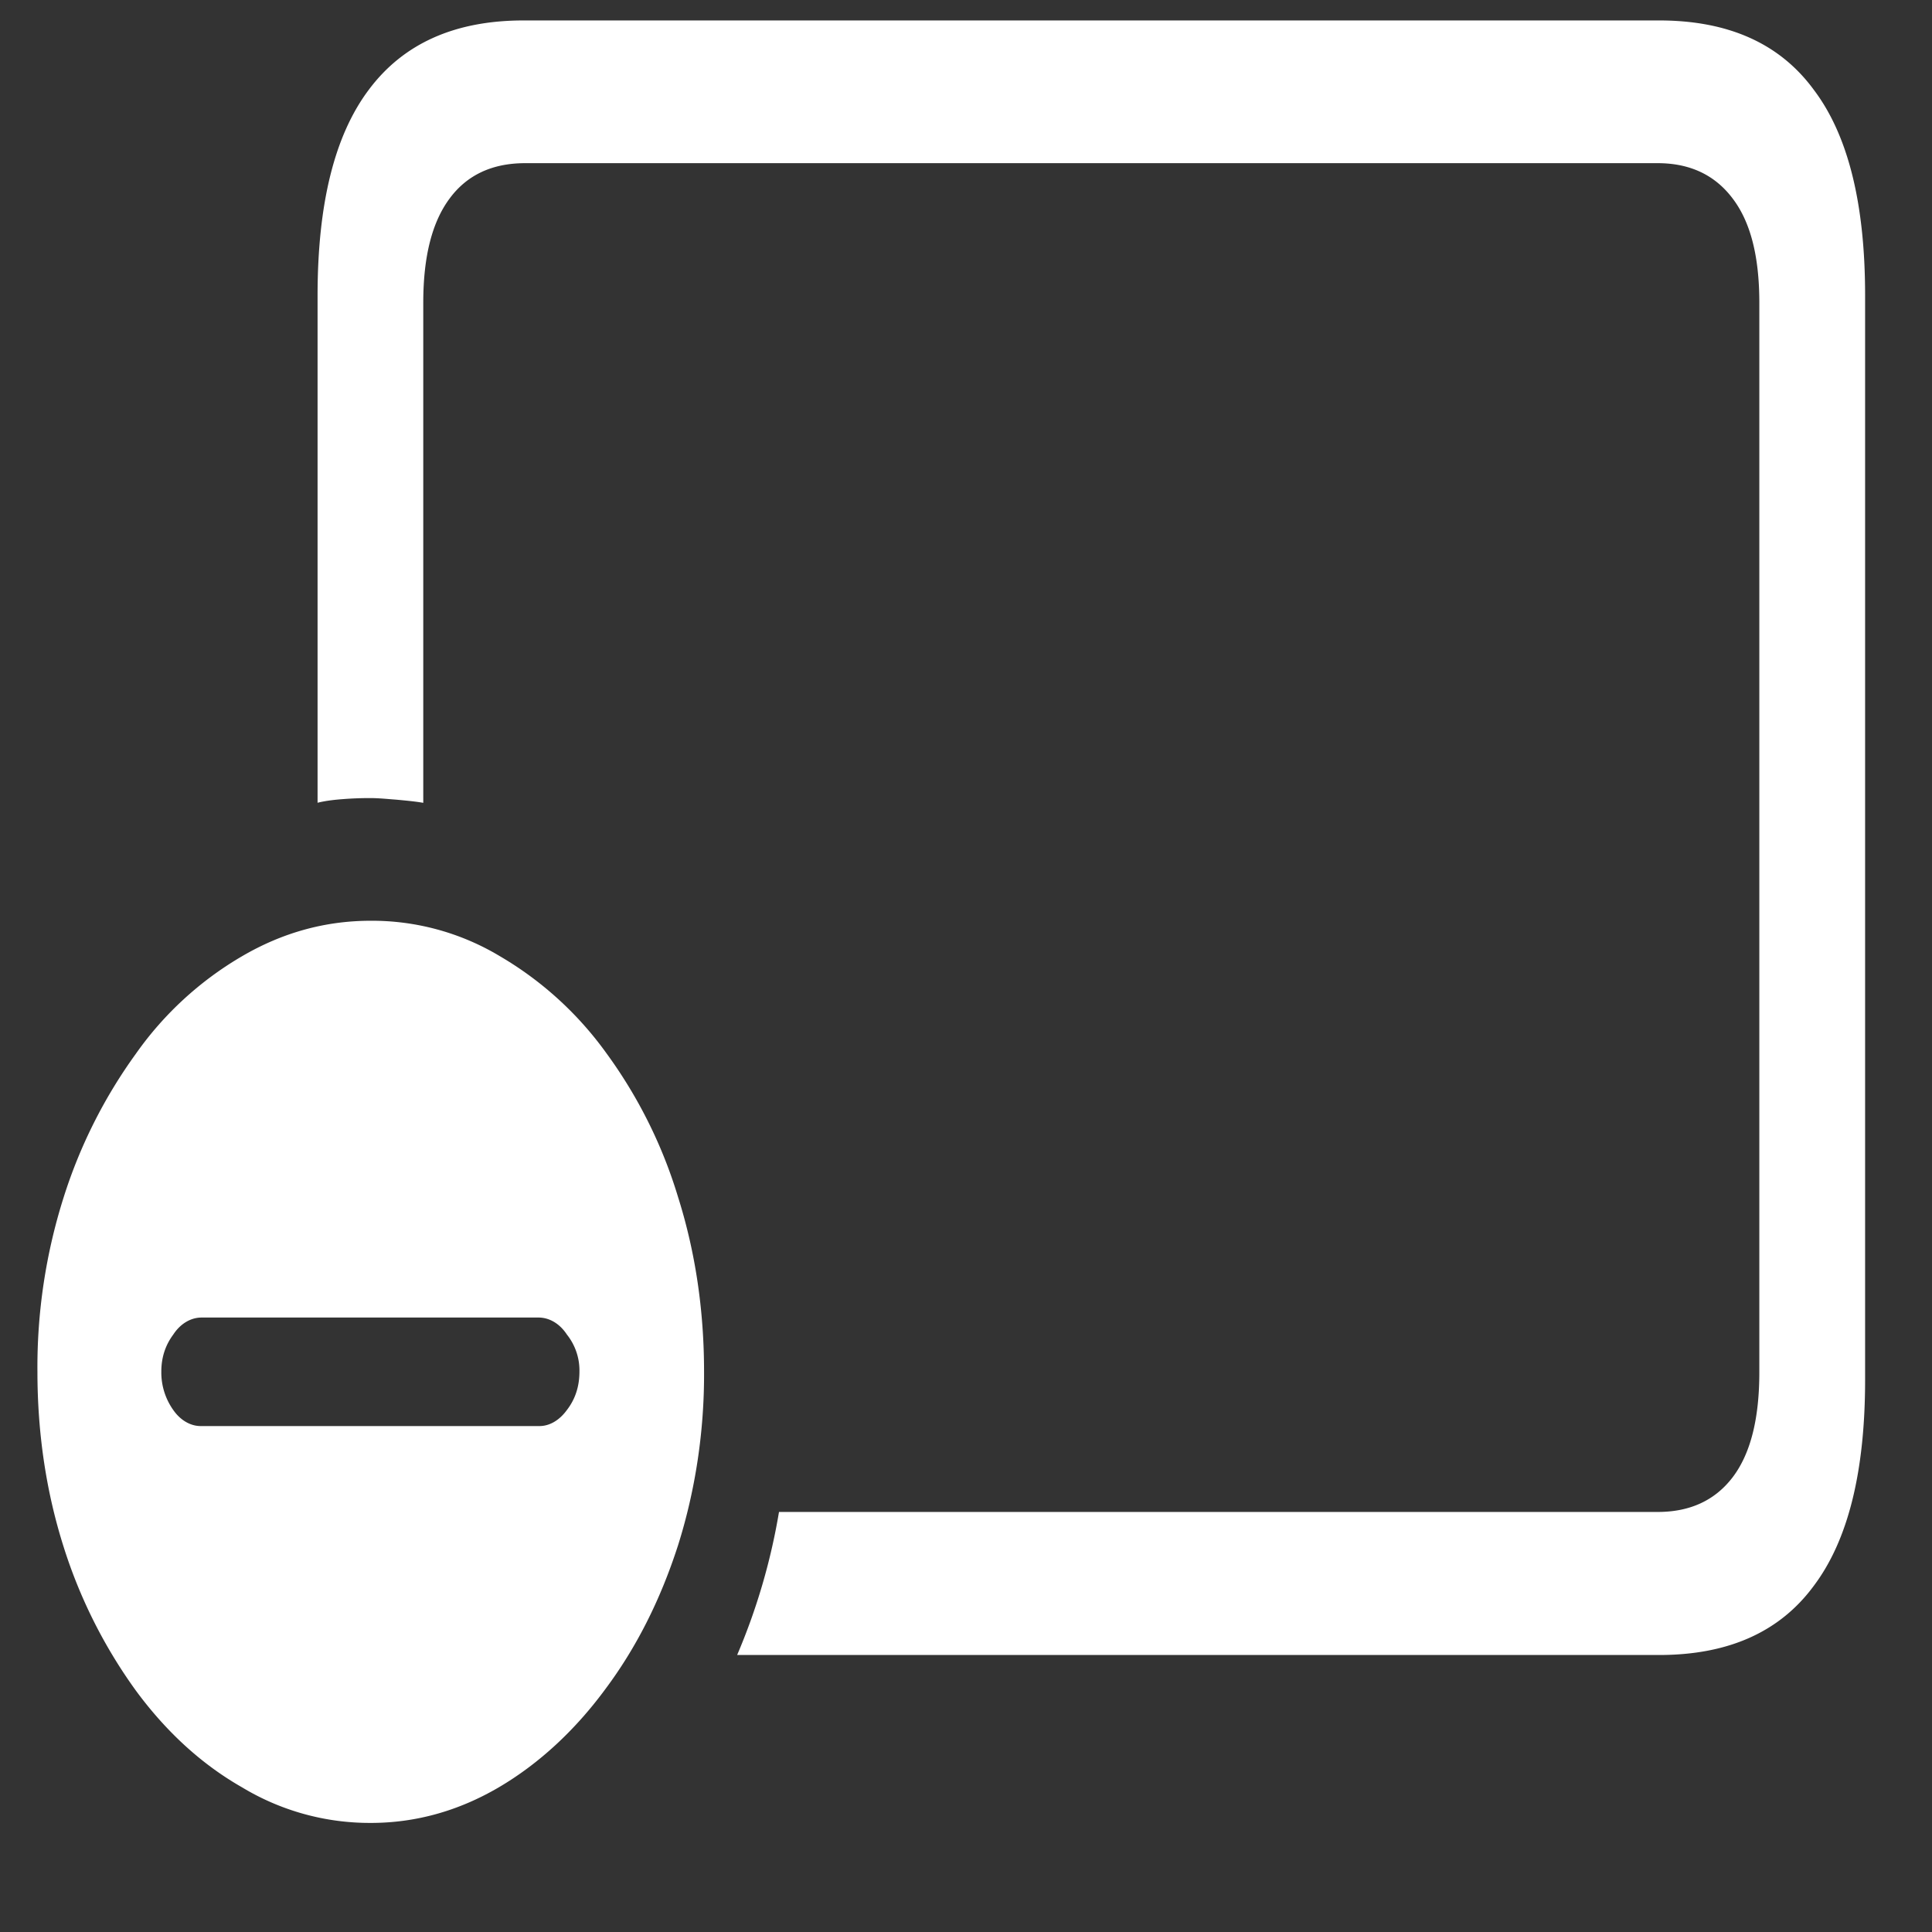 <svg xmlns="http://www.w3.org/2000/svg" width="24" height="24"><rect width="100%" height="100%" fill="#333333" stroke="none"/><path style="stroke:none;fill-rule:nonzero;fill:#fff;fill-opacity:1" d="M9.156 20.559H20.61c.86 0 1.5-.286 1.922-.86.426-.566.637-1.418.637-2.558V3.67c0-1.14-.211-1.991-.637-2.554C22.11.54 21.47.254 20.61.254H6.504c-.852 0-1.492.285-1.922.86-.426.566-.637 1.417-.637 2.558v6.3c.11-.027.22-.038.328-.046.106-.008.215-.012.325-.012.109 0 .218.012.328.02.113.011.222.02.332.039V3.762c0-.578.11-1.004.328-1.297.215-.29.527-.438.937-.438h14.07c.403 0 .712.149.93.438.223.293.332.719.332 1.297v13.285c0 .578-.109 1.012-.332 1.305-.218.285-.527.43-.93.43H9.677a7.79 7.79 0 0 1-.52 1.777Zm-4.55 2.086c.558 0 1.09-.149 1.59-.442.492-.289.94-.7 1.32-1.215.386-.515.687-1.11.906-1.789.215-.68.328-1.418.324-2.16 0-.77-.11-1.496-.324-2.172a5.927 5.927 0 0 0-.89-1.785 4.305 4.305 0 0 0-1.321-1.203 3.084 3.084 0 0 0-1.606-.441c-.566 0-1.097.148-1.597.44a4.2 4.2 0 0 0-1.32 1.212 6.25 6.25 0 0 0-.899 1.789 6.974 6.974 0 0 0-.324 2.16c0 .77.11 1.496.324 2.172A6.25 6.25 0 0 0 1.687 21c.38.516.82.918 1.32 1.203a3.07 3.07 0 0 0 1.598.442Zm-2.102-4.93c-.133.004-.262-.07-.352-.2a.804.804 0 0 1-.148-.476c0-.176.05-.328.148-.46.09-.138.22-.212.352-.212H6.69c.133 0 .262.074.352.211a.716.716 0 0 1 .156.461c0 .18-.05.34-.156.477-.094.129-.219.203-.352.199Zm0 0"/></svg>
